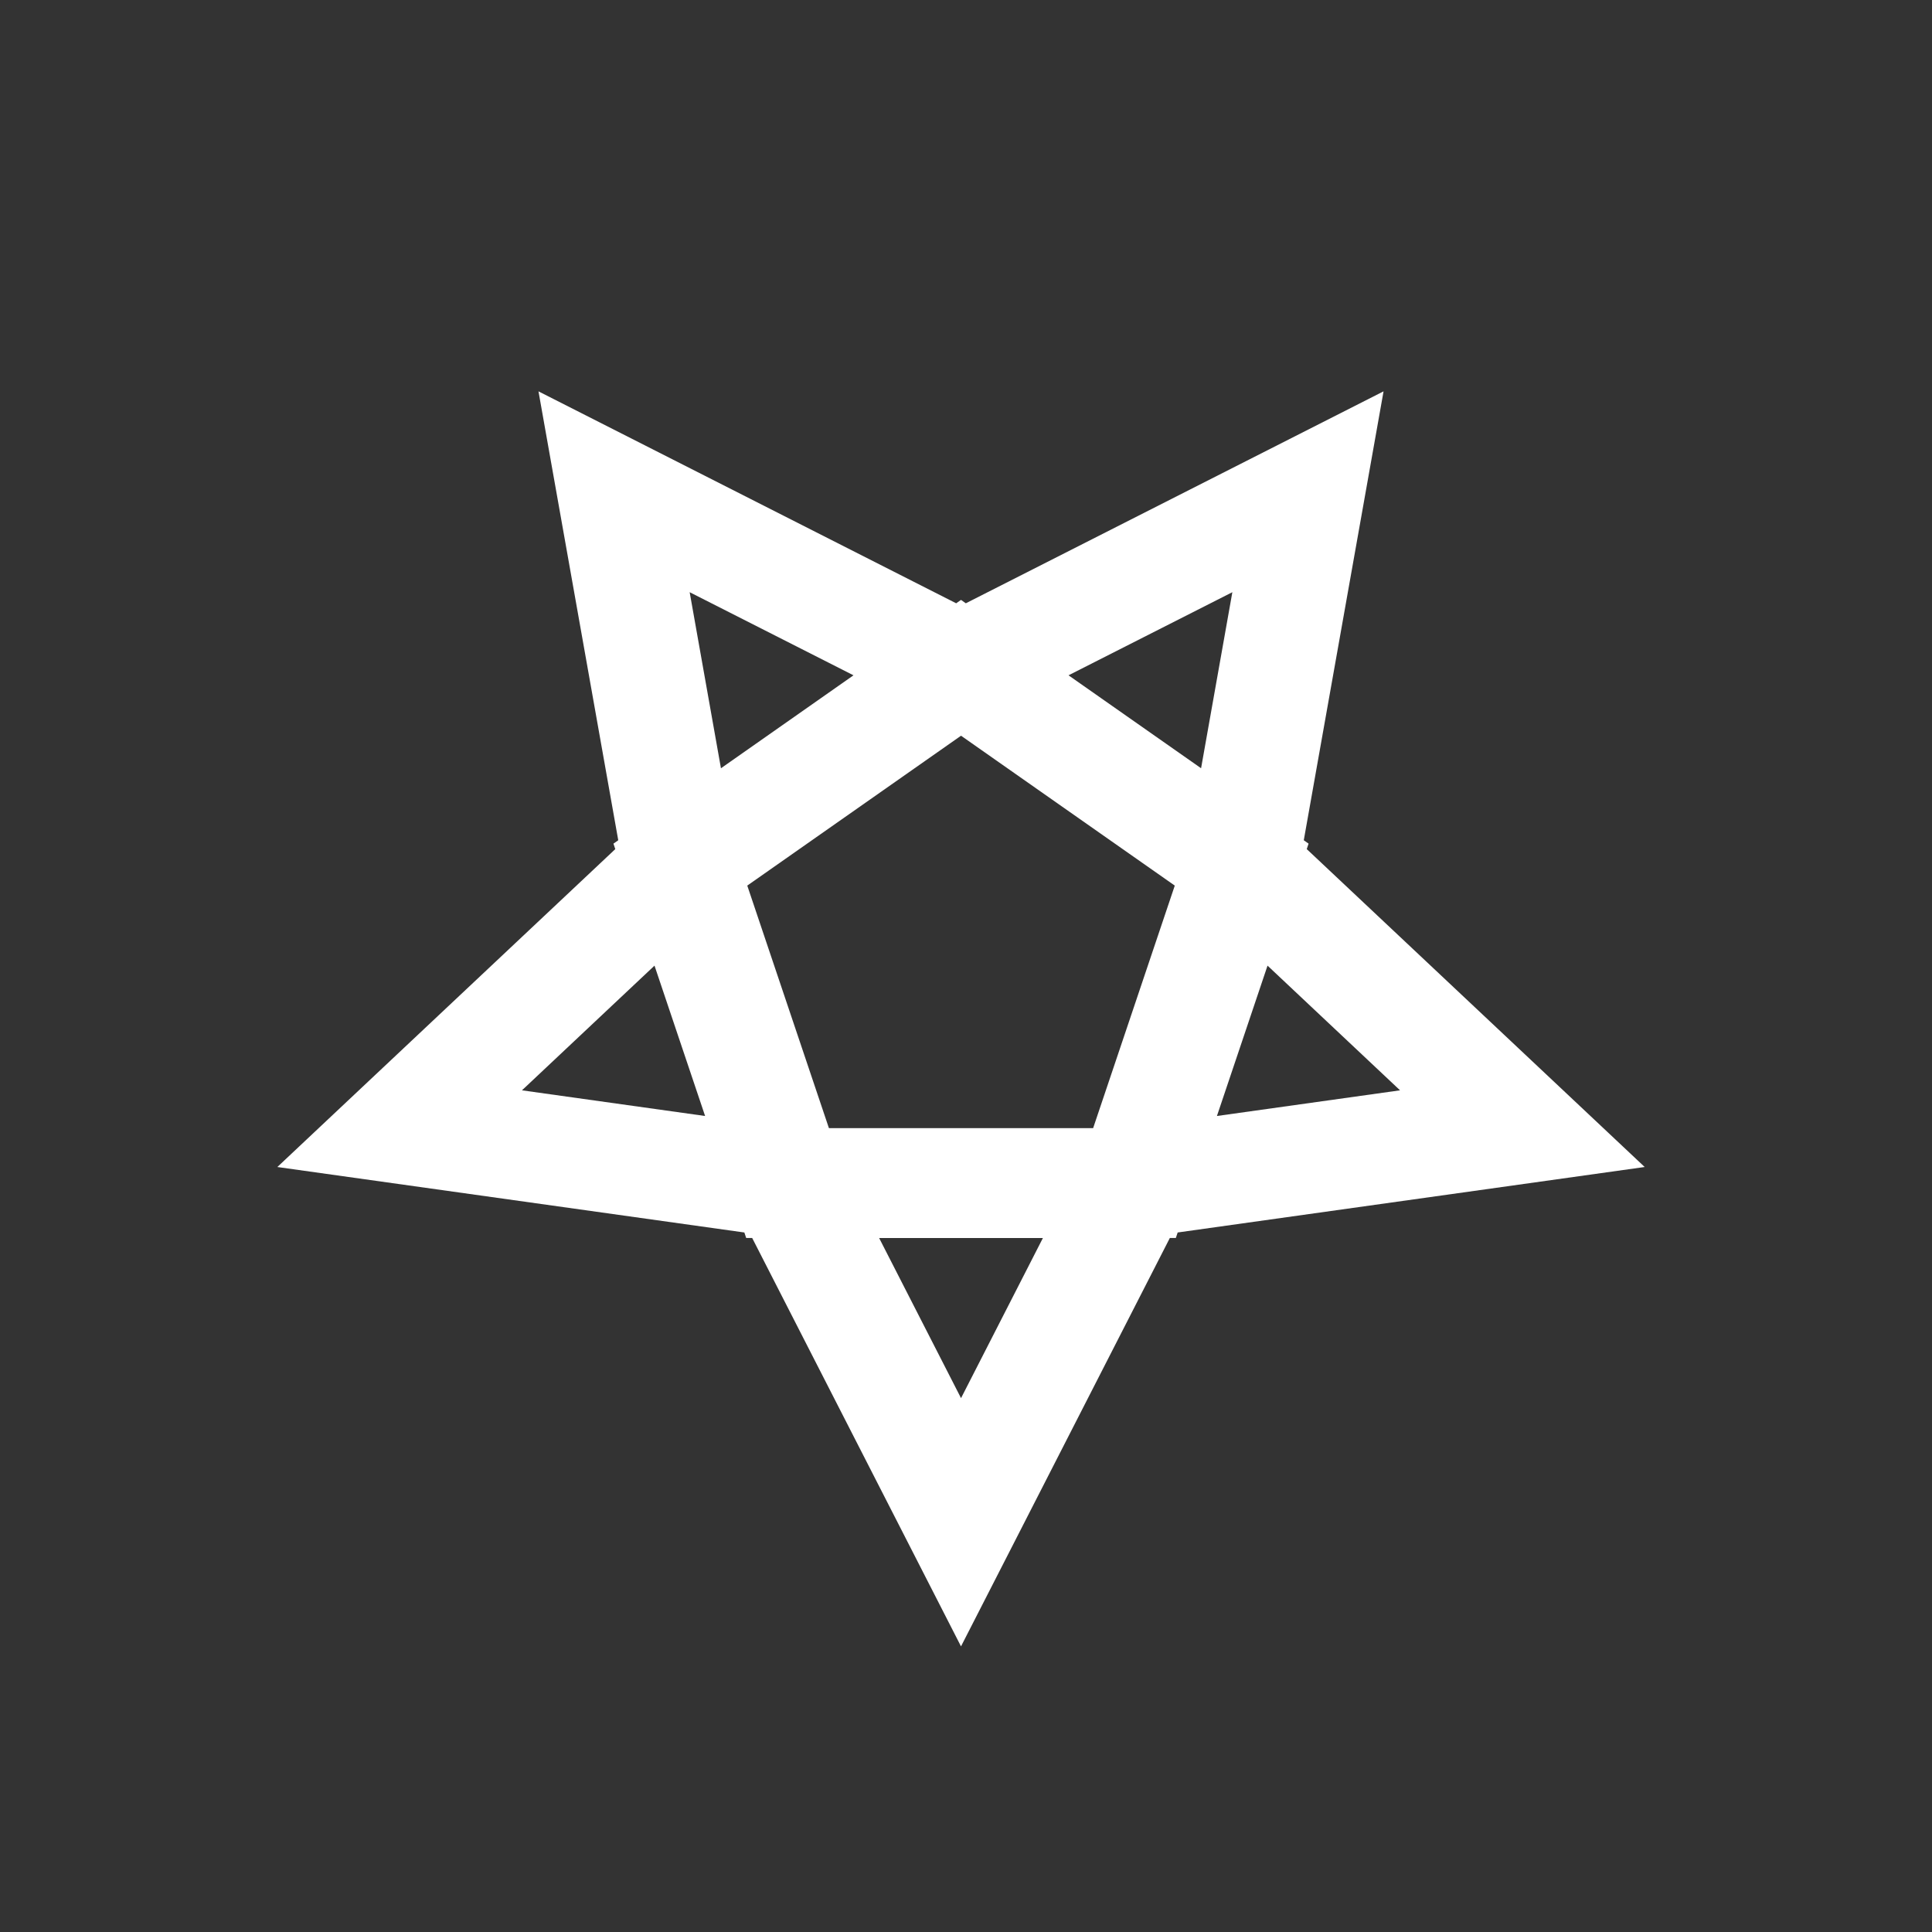 <?xml version="1.0" encoding="UTF-8" standalone="no"?>
<!-- Created with Inkscape (http://www.inkscape.org/) -->

<svg
        xmlns:dc="http://purl.org/dc/elements/1.1/"
        xmlns:cc="http://creativecommons.org/ns#"
        xmlns:rdf="http://www.w3.org/1999/02/22-rdf-syntax-ns#"
        xmlns="http://www.w3.org/2000/svg"
        xmlns:sodipodi="http://sodipodi.sourceforge.net/DTD/sodipodi-0.dtd"
        xmlns:inkscape="http://www.inkscape.org/namespaces/inkscape"
        width="512"
        height="512"
        viewBox="0 0 135.467 135.467"
        version="1.1"
        id="svg8"
        inkscape:version="0.92.2 (5c3e80d, 2017-08-06)"
        sodipodi:docname="simple_invulner_0.svg">
    <rect x="0" y="0" width="135.467" height="135.467" fill="#333333" stroke="none"/>
    <defs
            id="defs2"/>
    <sodipodi:namedview
            id="base"
            pagecolor="#ffffff"
            bordercolor="#666666"
            borderopacity="1.0"
            inkscape:pageopacity="0.0"
            inkscape:pageshadow="2"
            inkscape:zoom="1.4142136"
            inkscape:cx="297.79139"
            inkscape:cy="359.00202"
            inkscape:document-units="mm"
            inkscape:current-layer="layer1"
            showgrid="true"
            units="px"
            width="512px"
            viewbox-width="512"
            viewbox-height="512"
            inkscape:pagecheckerboard="false"
            inkscape:showpageshadow="false"
            showborder="true"
            borderlayer="false"
            inkscape:window-width="2560"
            inkscape:window-height="1381"
            inkscape:window-x="0"
            inkscape:window-y="0"
            inkscape:window-maximized="1">
        <inkscape:grid
                type="xygrid"
                id="grid29"
                spacingx="4.233"
                spacingy="4.233"
                dotted="false"
                empspacing="8"/>
    </sodipodi:namedview>
    <g
            inkscape:label="Calque 1"
            inkscape:groupmode="layer"
            id="layer1"
            transform="translate(0,-161.533)">
        <g
                id="g1453"
                transform="matrix(0.864,0,0,0.864,8.863,29.763)">
            <path
                    style="fill:#ffffff"
                    d="m 33.442,184.272 6.474,36.431 -0.39,0.274 0.149,0.444 -27.425,25.799 37.9,5.314 0.149,0.446 h 0.486 l 16.947,33.143 4.144,-8.1 12.805,-25.044 h 0.486 l 0.149,-0.446 37.9,-5.314 -27.425,-25.799 0.149,-0.444 -0.39,-0.274 6.474,-36.431 -33.9,17.2 -0.392,-0.275 -0.392,0.275 z m 12.269,16.299 13.295,6.745 -5.378,3.772 -5.378,3.772 z m 44.042,0 -2.538,14.287 -5.378,-3.77 -5.38,-3.772 z m -22.019,11.647 8.673,6.082 8.674,6.082 -3.313,9.841 -3.313,9.84 H 67.732 57.012 l -3.313,-9.84 -3.313,-9.841 8.674,-6.082 z m -24.876,18.659 2.053,6.102 2.053,6.1 -14.862,-2.083 z m 49.75,0 10.755,10.119 -14.862,2.083 2.053,-6.1 z m -31.521,22.104 h 6.645 6.647 l -6.645,12.996 z"
                    id="path1441"
                    inkscape:connector-curvature="0"/>
        </g>
    </g>
</svg>
